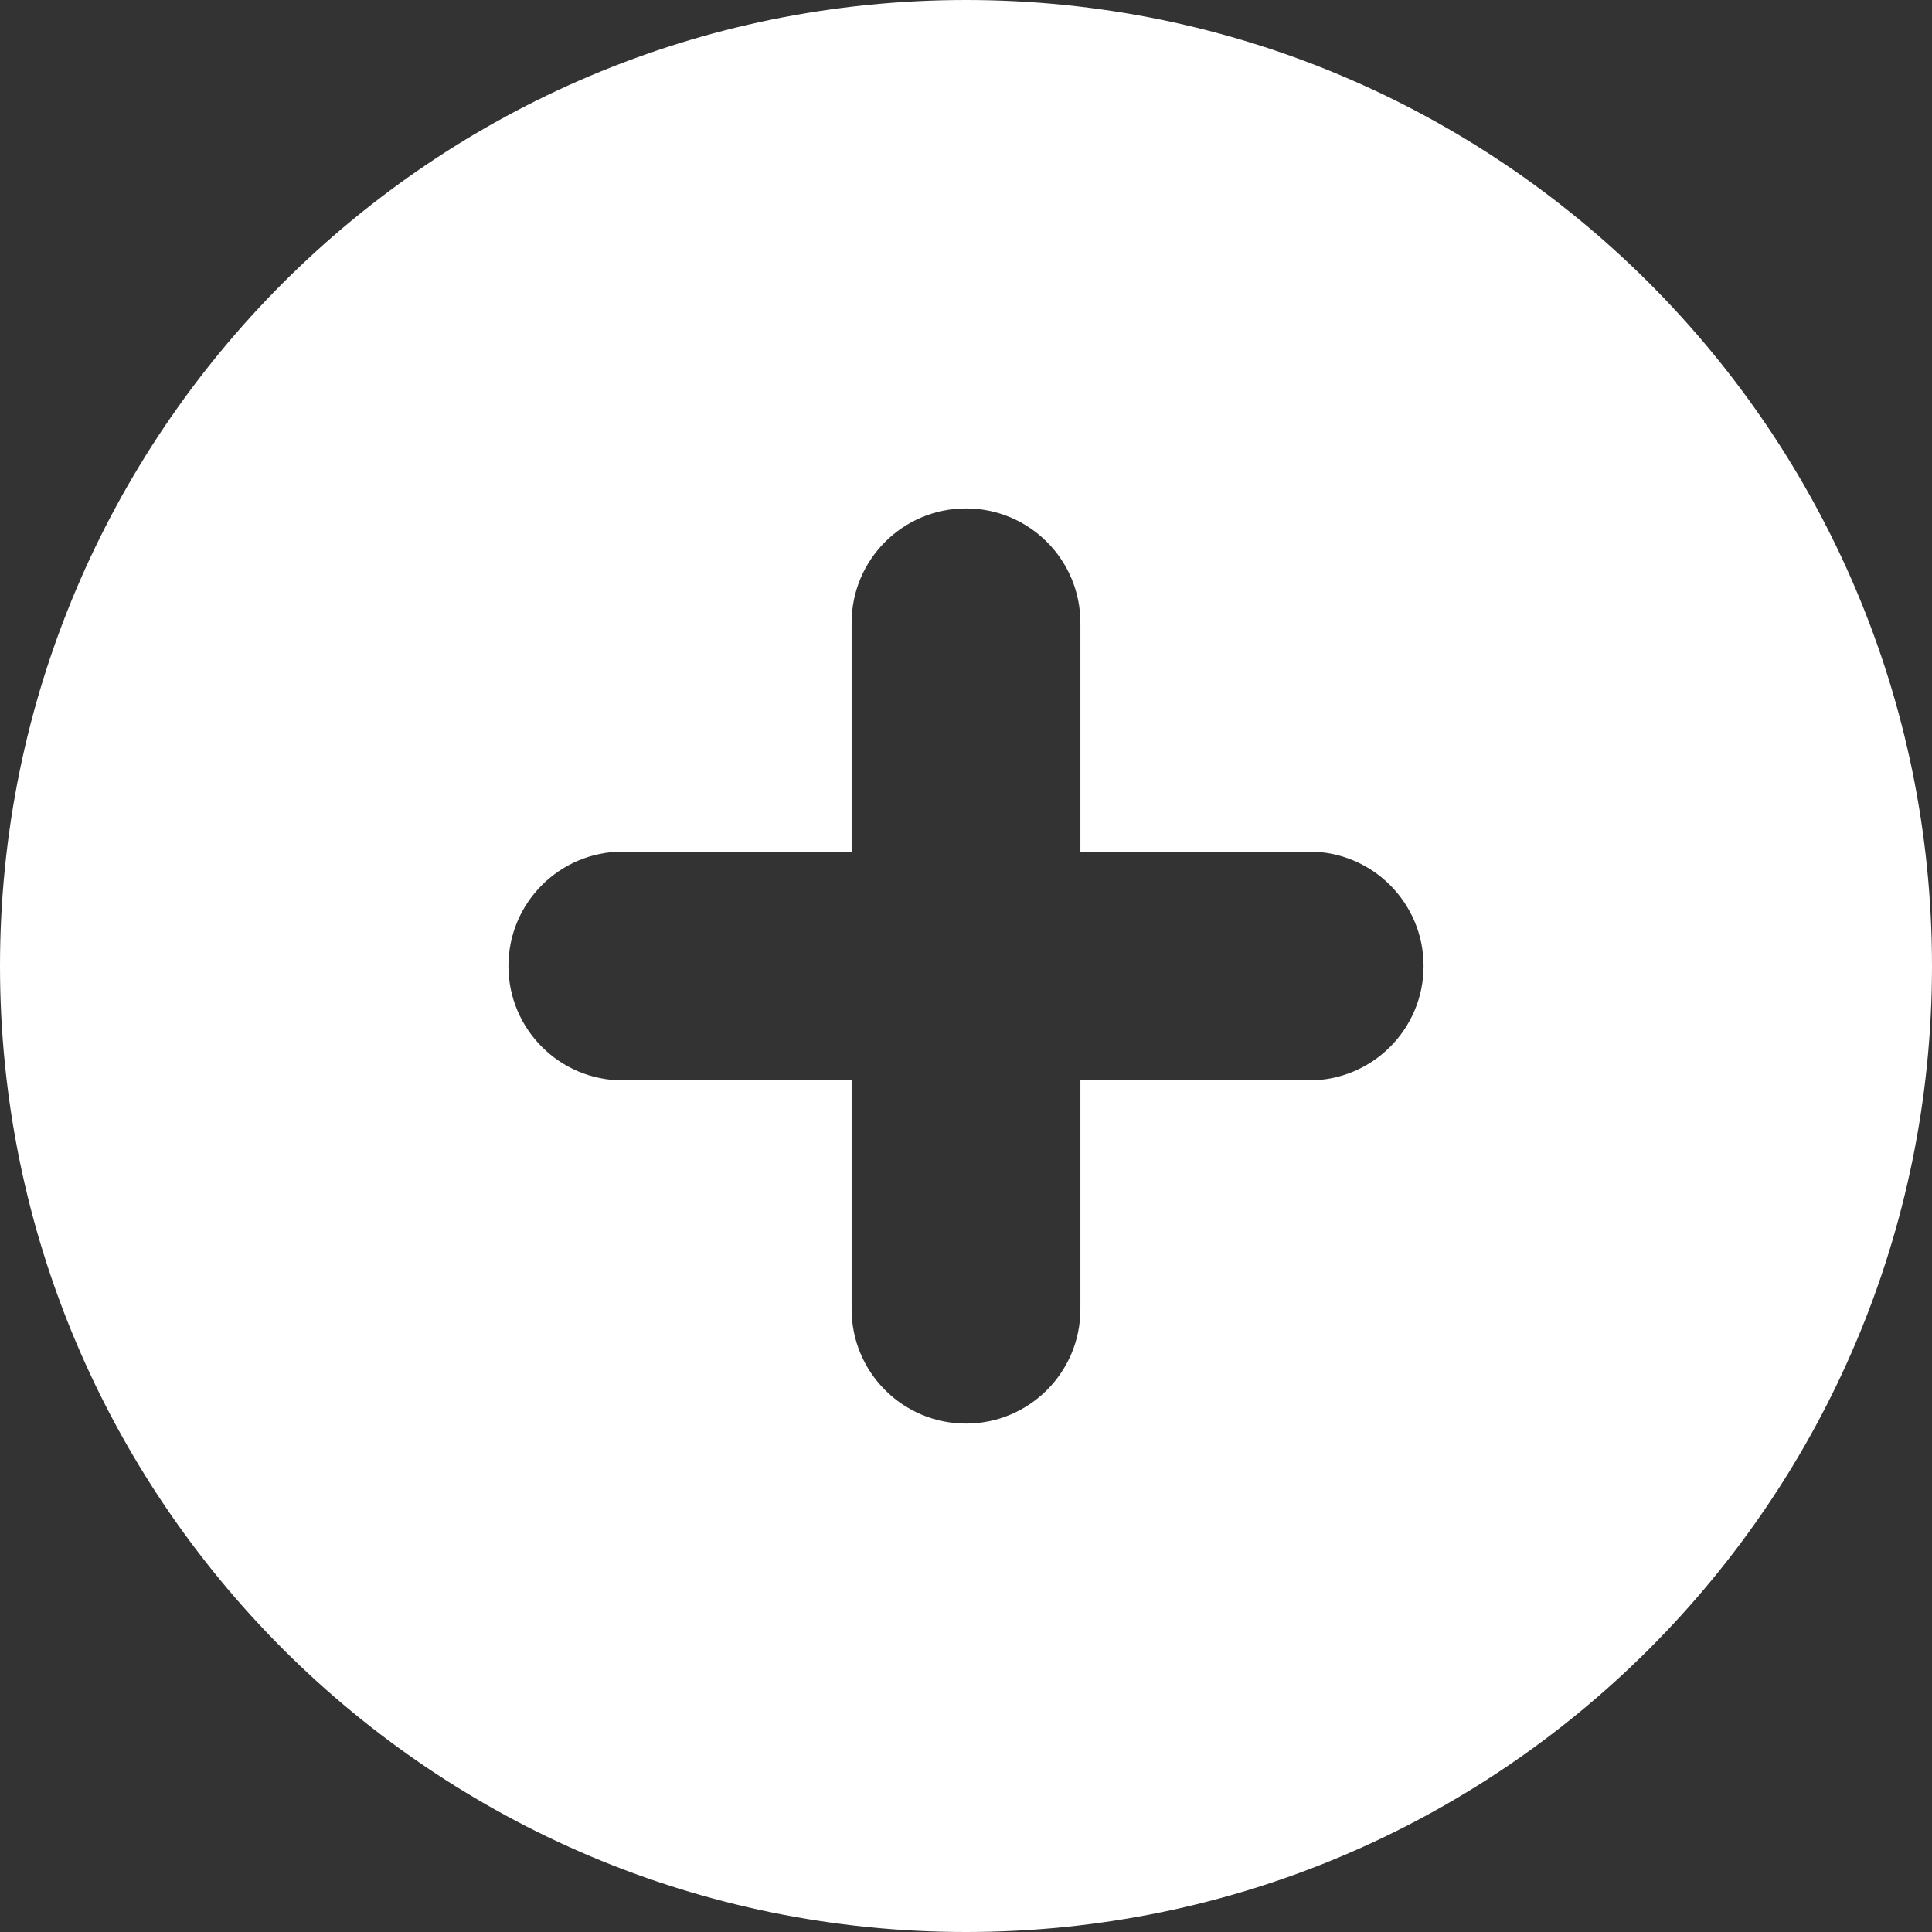 <svg width="38" height="38" viewBox="0 0 38 38" fill="none" xmlns="http://www.w3.org/2000/svg">
<rect x="0" y="0" width="38" height="38" fill="#333333" stroke="none"/>
<path fill-rule="evenodd" clip-rule="evenodd" d="M19 38C29.493 38 38 29.493 38 19C38 8.507 29.493 0 19 0C8.507 0 0 8.507 0 19C0 29.493 8.507 38 19 38ZM16.75 12.25C16.75 11.007 17.757 10 19 10C20.243 10 21.25 11.007 21.25 12.25V16.75H25.75C26.993 16.75 28 17.757 28 19C28 20.243 26.993 21.25 25.75 21.25H21.25V25.75C21.25 26.993 20.243 28 19 28C17.757 28 16.75 26.993 16.75 25.75V21.25H12.25C11.007 21.25 10 20.243 10 19C10 17.757 11.007 16.75 12.25 16.75H16.75V12.25Z" fill="white"/>
</svg>
